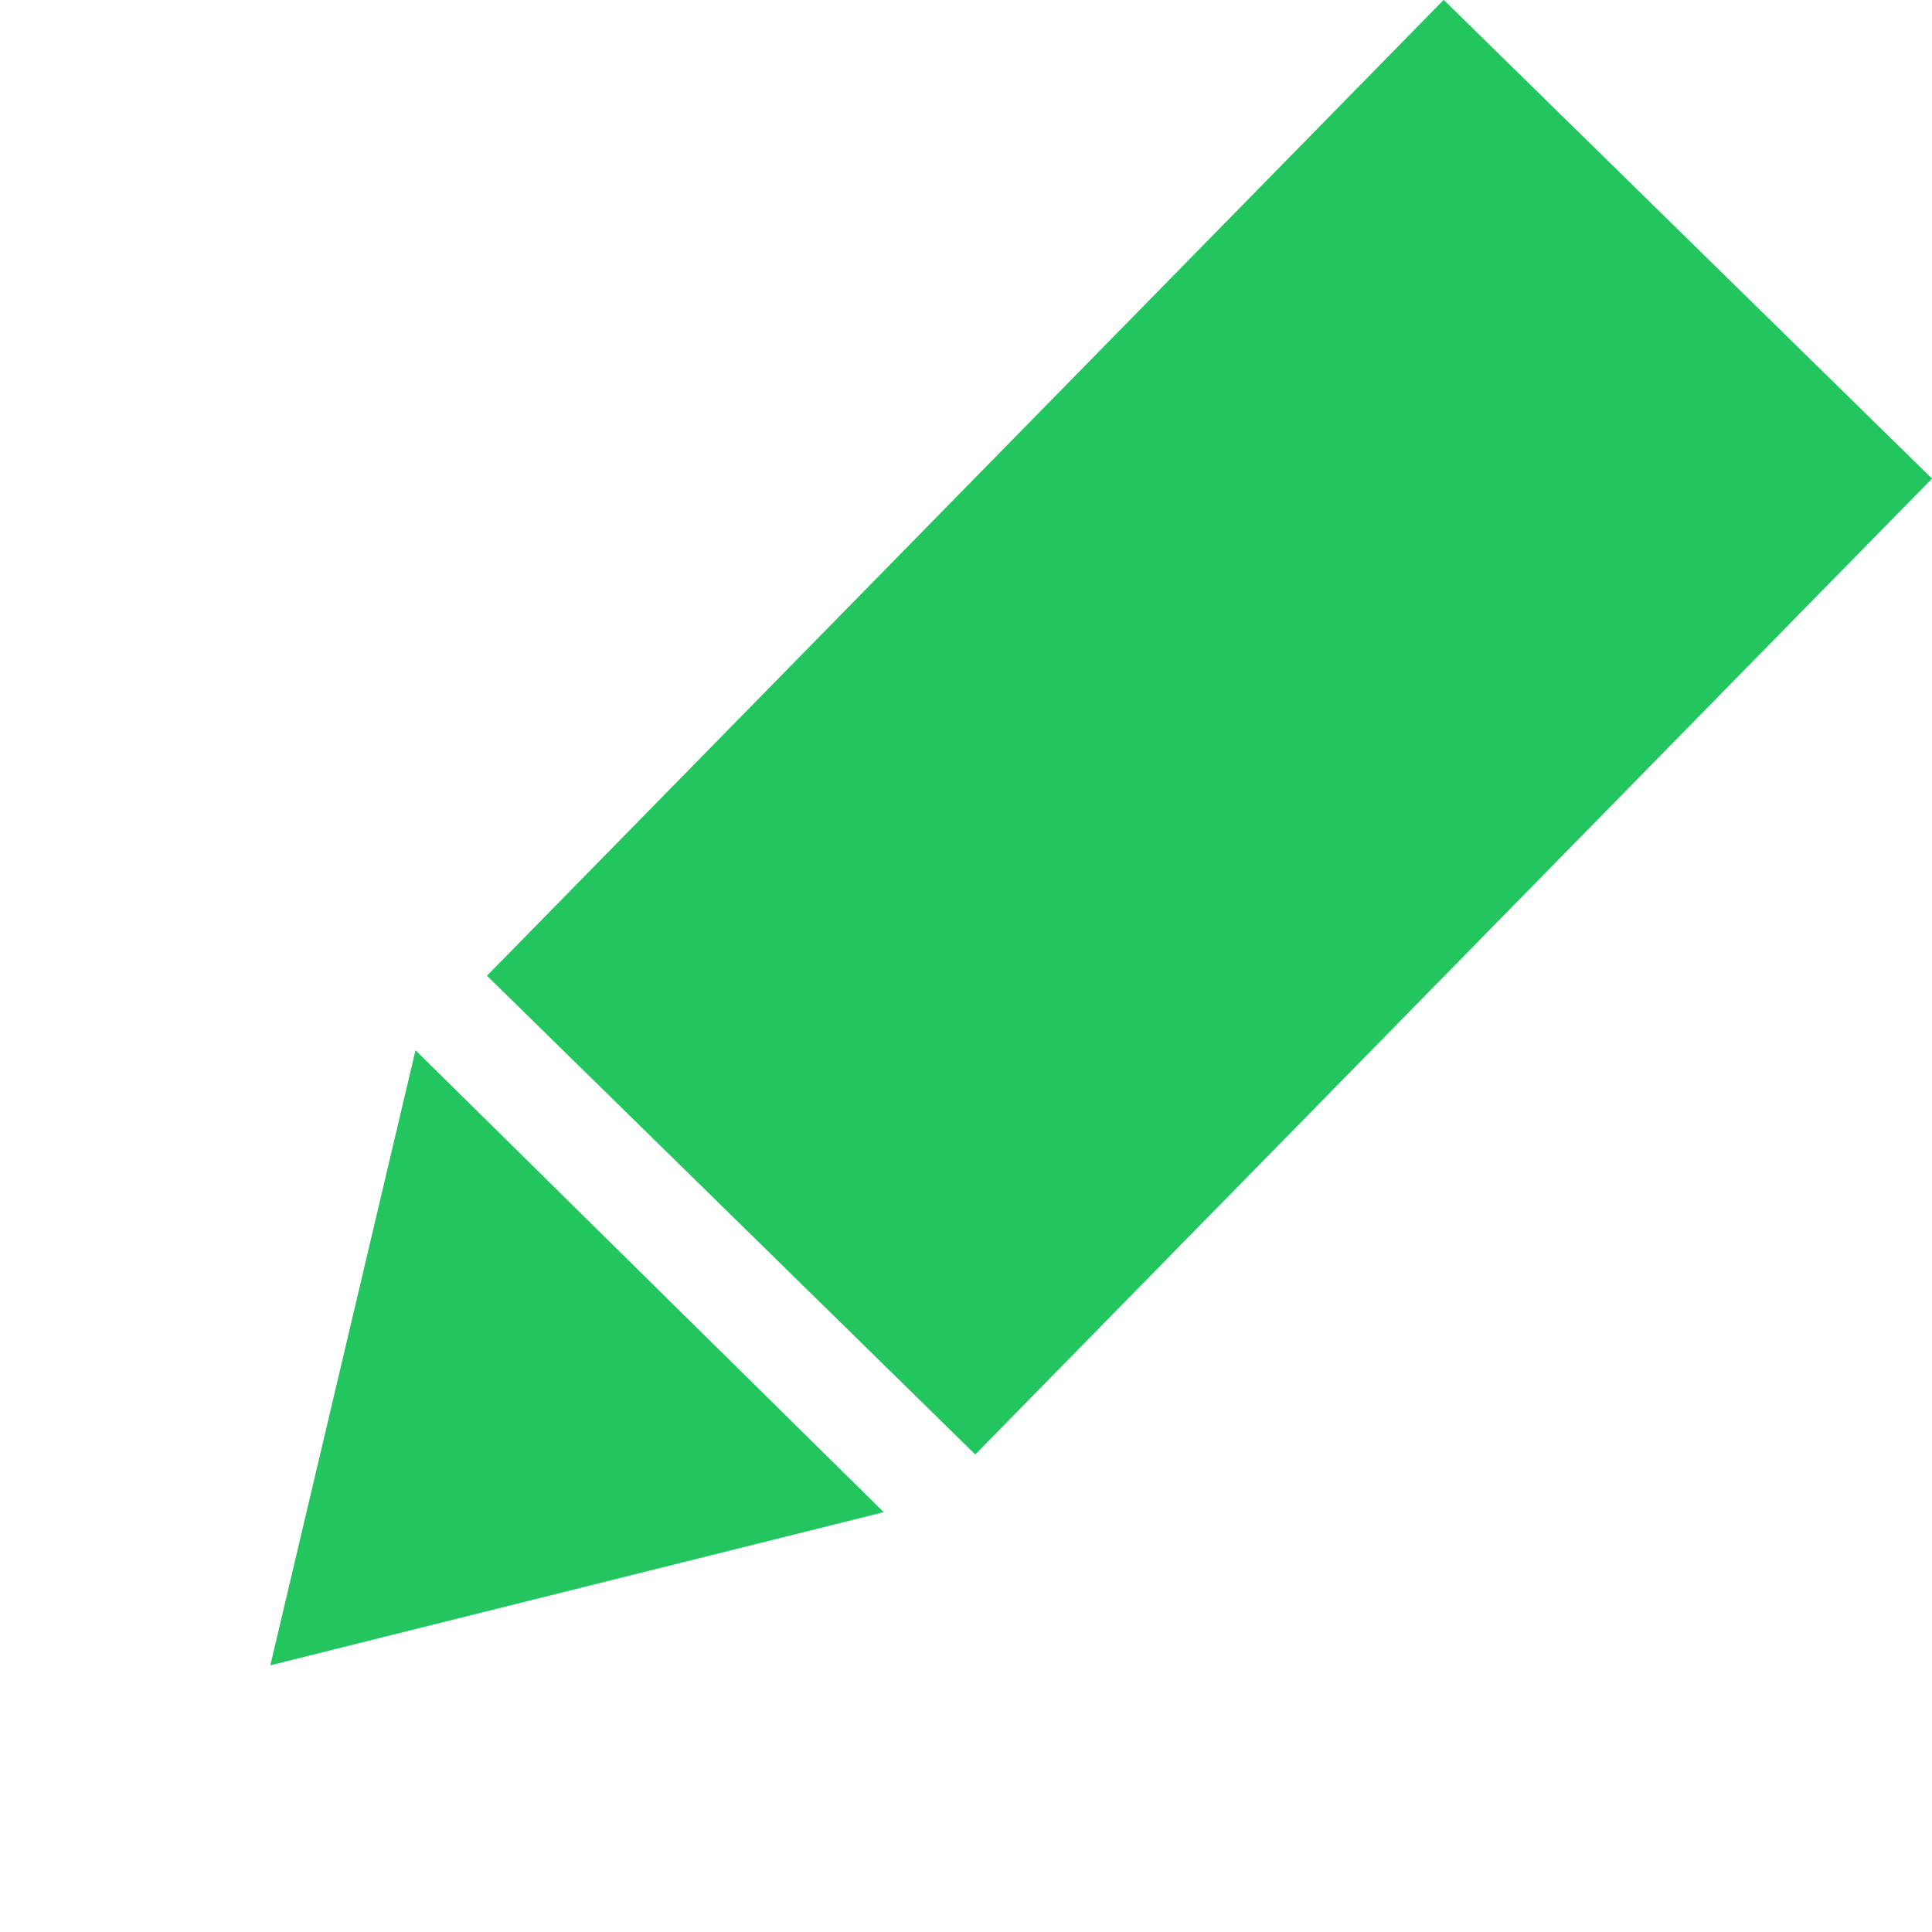 <svg width="45" height="45" viewBox="0 0 45 45" fill="none" xmlns="http://www.w3.org/2000/svg">
<rect width="31.835" height="15.929" transform="matrix(-0.7 0.714 -0.714 -0.7 45 11.147)" fill="#22C55E"/>
<path d="M6.297 38.788L9.678 24.462L20.584 35.221L6.297 38.788Z" fill="#22C55E"/>
</svg>
